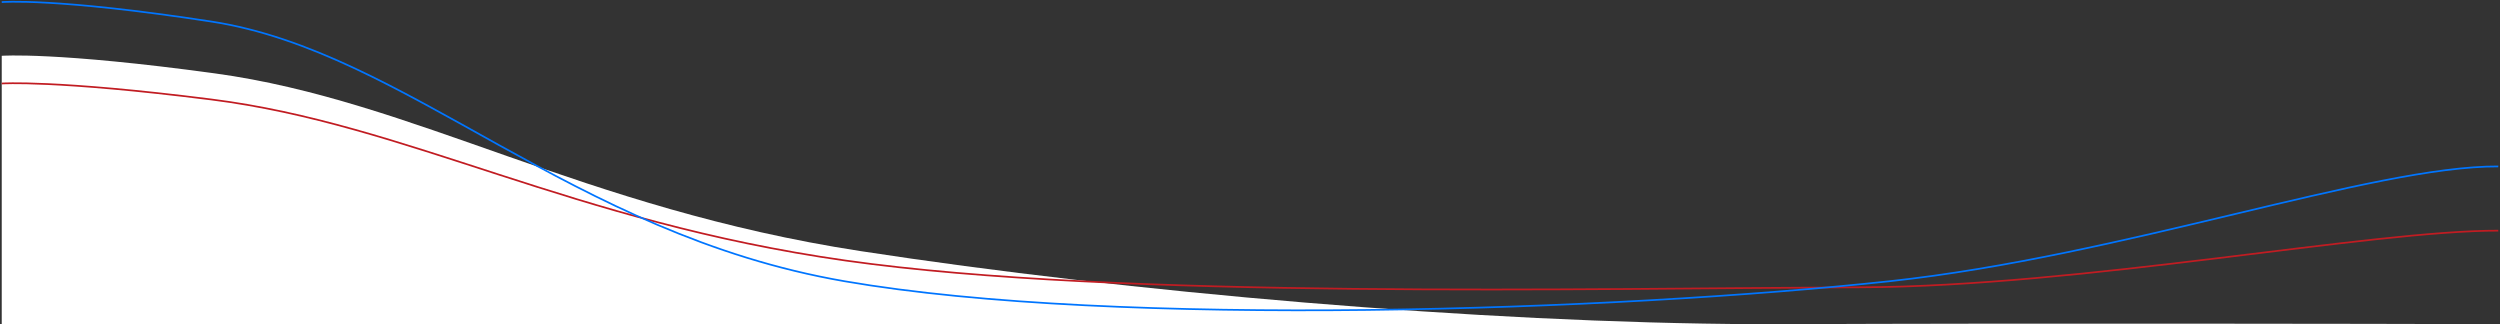 <svg width="1442" height="187" viewBox="0 0 1442 187" fill="none" xmlns="http://www.w3.org/2000/svg">
<rect x="0" y="0" width="1442" height="187" fill="#333333" stroke="none"/>
<path d="M1 32.187C1 32.187 32.083 29.767 123.995 42.337C238.886 58.05 335.635 120.108 496.318 144.826C650.407 168.529 854.049 186.298 1012.76 186.98H1031.36C1160.26 186.408 1367.95 186.742 1442 186.98H1031.36C1025.23 187.007 1019.03 187.007 1012.76 186.98H1V32.187Z" fill="white"/>
<path d="M1 48.169C1 48.169 31.541 45.976 121.854 57.371C234.744 71.616 329.809 127.877 487.694 150.285C645.085 172.623 915.68 166.352 1074.01 165.704C1200.67 165.186 1368.24 132.829 1441 133.044" stroke="#C11C22"/>
<path d="M1 1.207C1 1.207 31.541 -1.467 121.854 12.423C234.744 29.787 329.223 134.899 487.109 162.213C644.499 189.442 932.955 179.167 1089.92 162.213C1224.95 147.629 1368.24 95.731 1441 95.994" stroke="#0075FF"/>
</svg>

